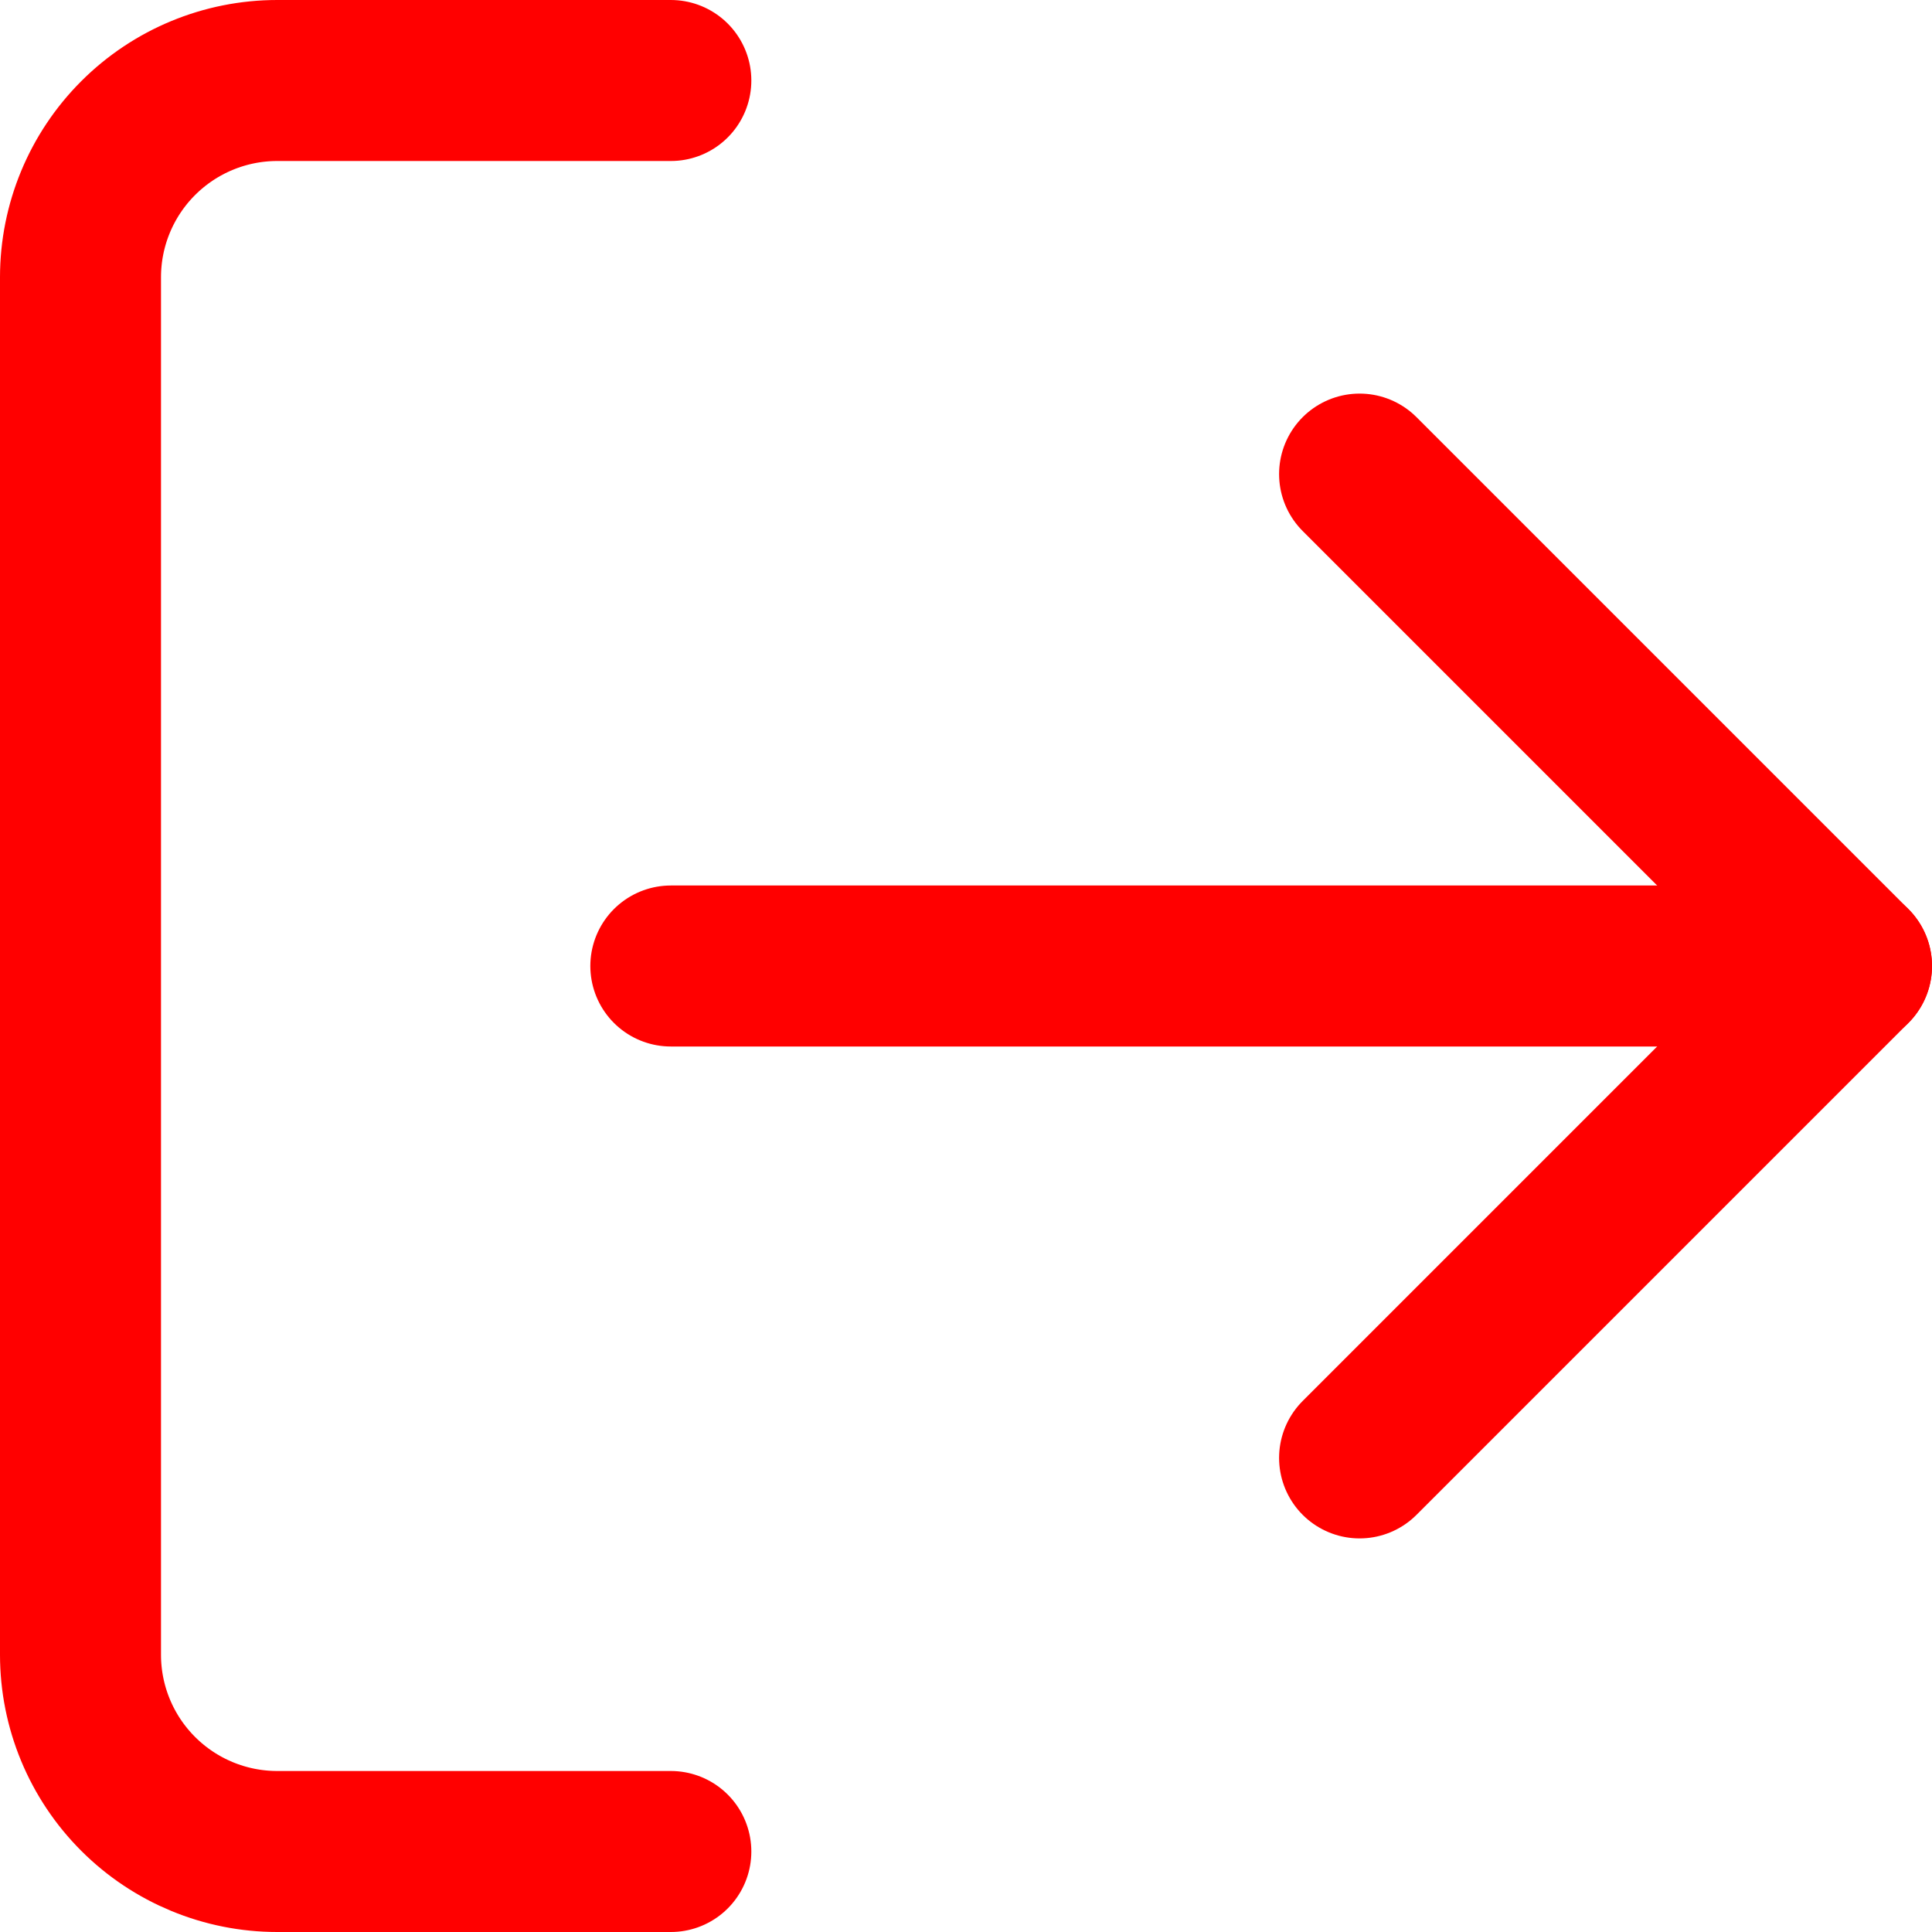 <svg width="18" height="18" viewBox="0 0 18 18" fill="none" xmlns="http://www.w3.org/2000/svg">
<path d="M6.25 17.25H2.583C2.097 17.25 1.631 17.057 1.287 16.713C0.943 16.369 0.75 15.903 0.75 15.417V2.583C0.75 2.097 0.943 1.631 1.287 1.287C1.631 0.943 2.097 0.75 2.583 0.75H6.25" stroke="red" stroke-width="1.5" stroke-linecap="round" stroke-linejoin="round"/>
<path d="M12.667 13.583L17.25 9L12.667 4.417" stroke="red" stroke-width="1.5" stroke-linecap="round" stroke-linejoin="round"/>
<path d="M17.25 9H6.25" stroke="red" stroke-width="1.5" stroke-linecap="round" stroke-linejoin="round"/>
</svg>
